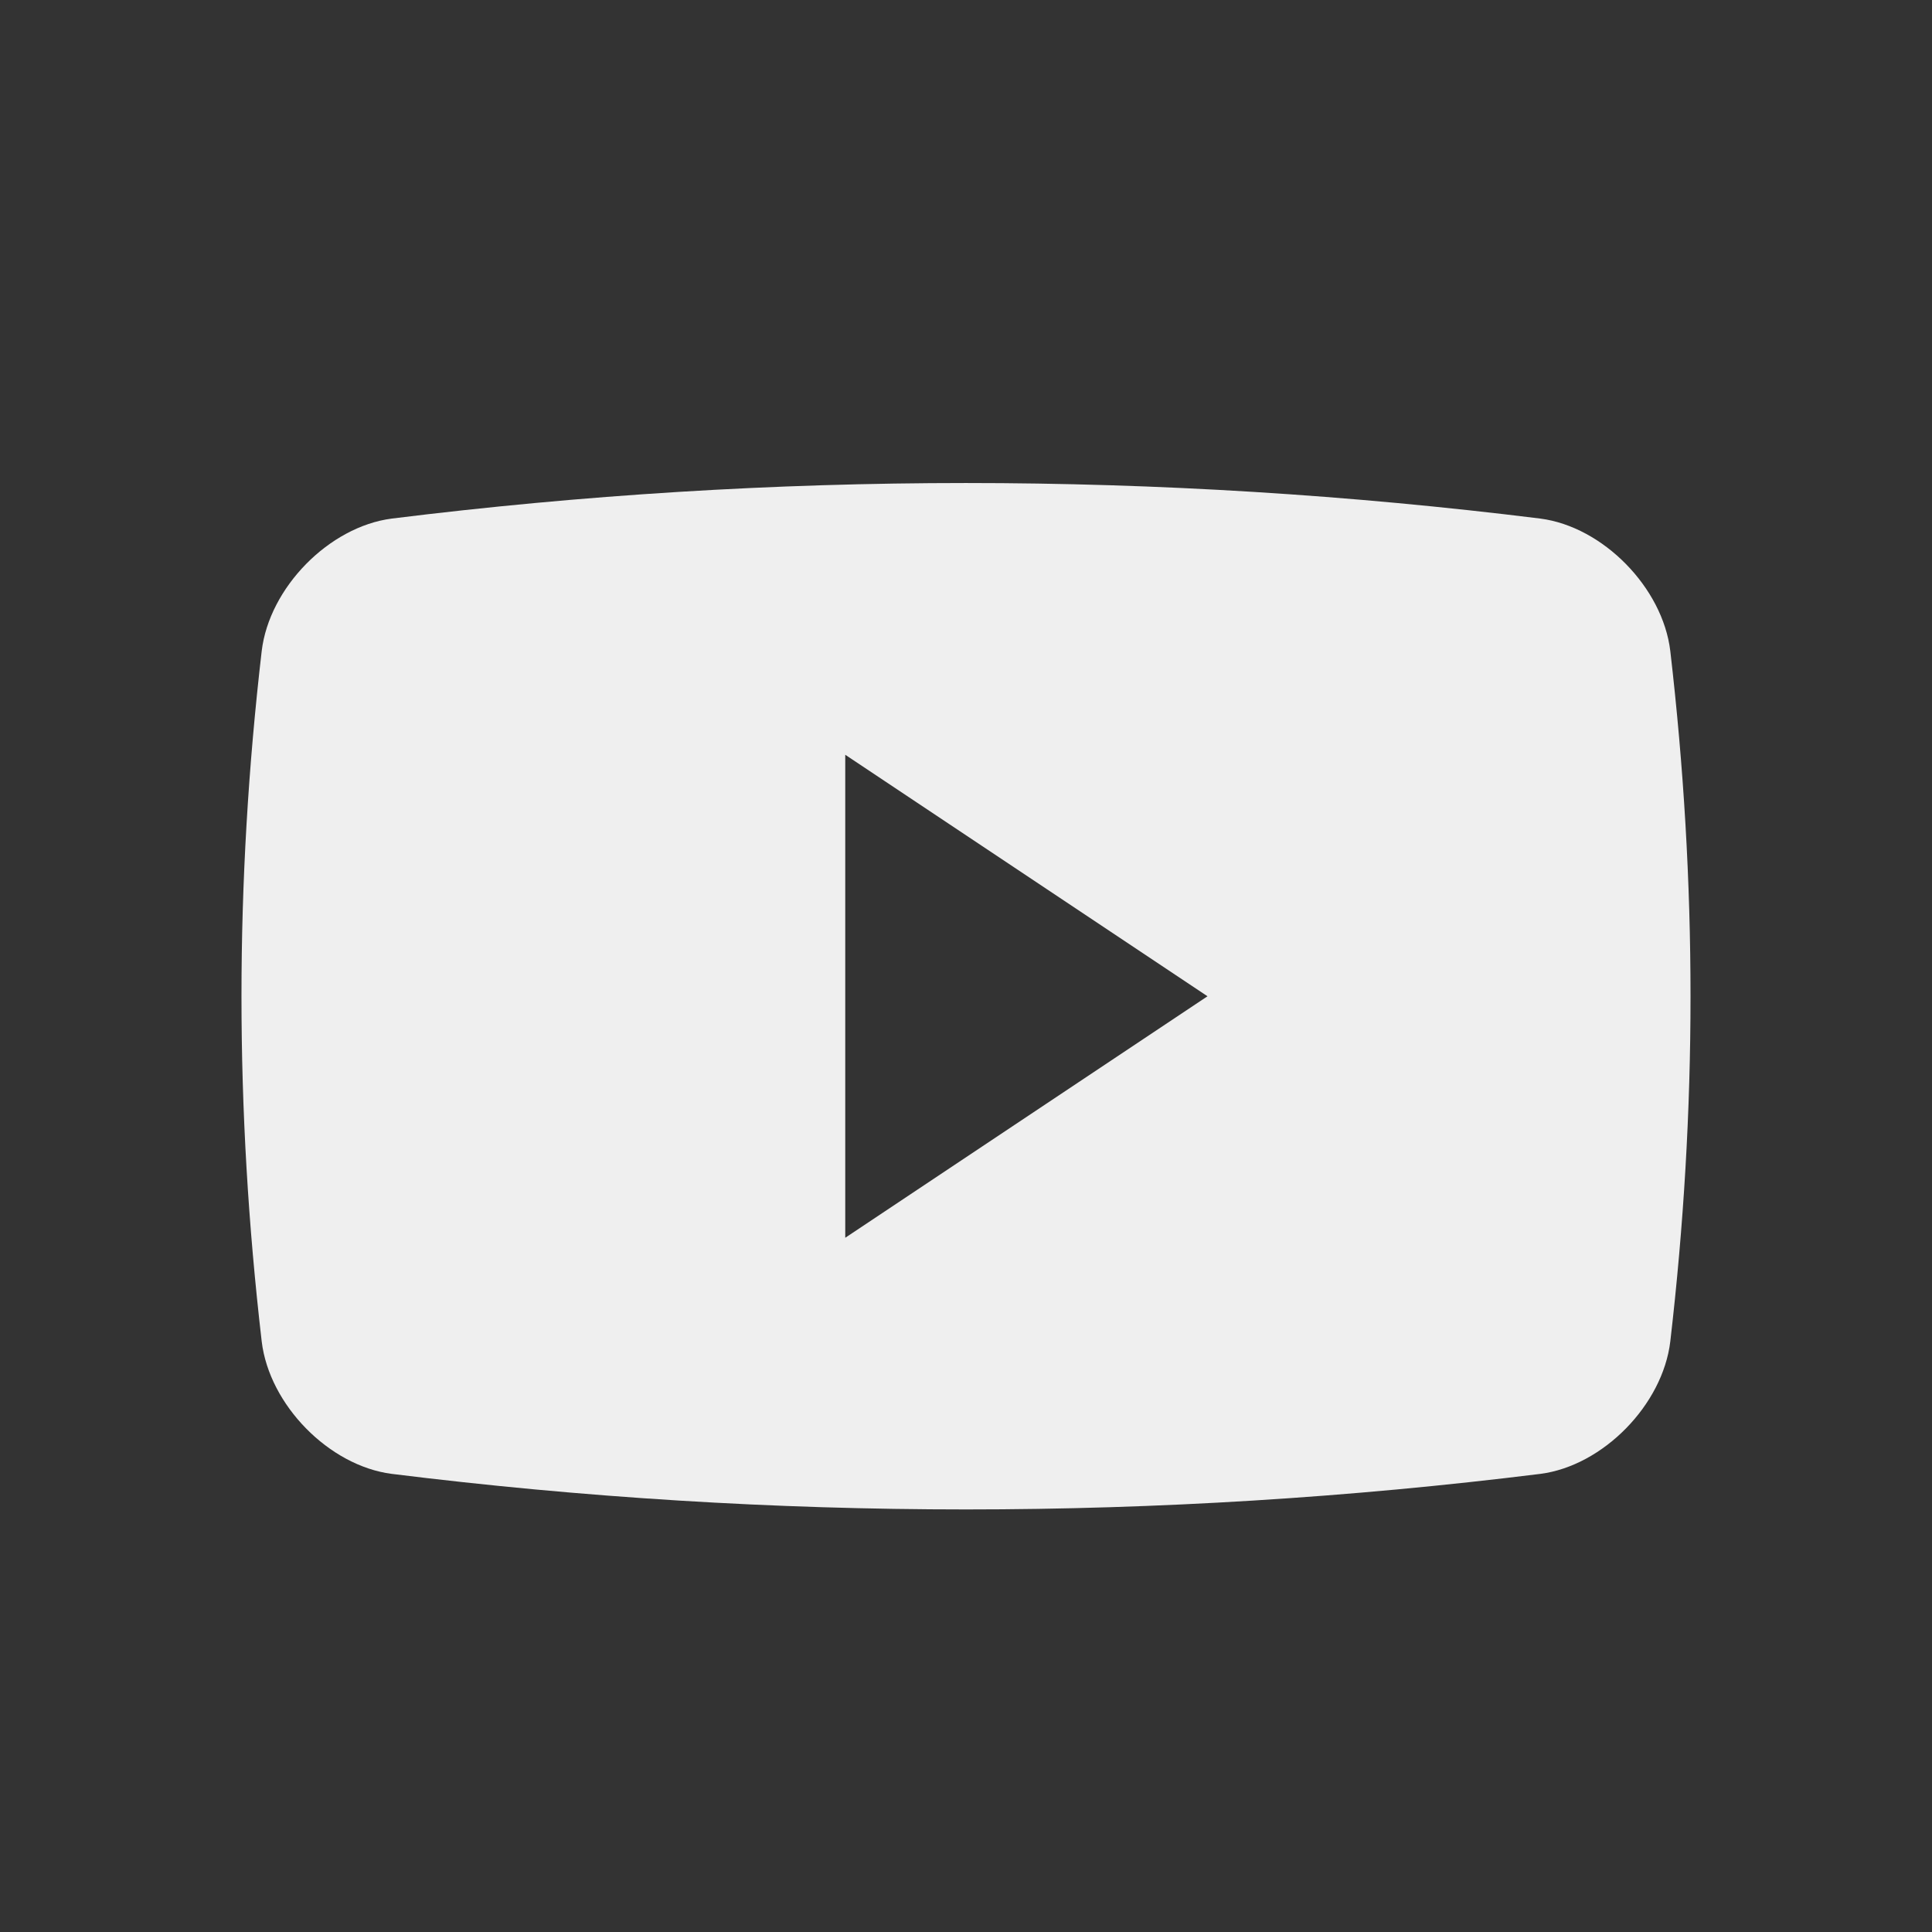 <svg width="24" height="24" viewBox="0 0 24 24" fill="none" xmlns="http://www.w3.org/2000/svg">
<rect x="0" y="0" width="24" height="24" fill="#333333" stroke="none"/>
<path d="M20.749 8.087C20.655 7.299 19.912 6.543 19.135 6.442C14.396 5.853 9.603 5.853 4.866 6.442C4.088 6.543 3.345 7.299 3.251 8.087C2.916 10.976 2.916 13.776 3.251 16.664C3.345 17.452 4.088 18.209 4.866 18.309C9.603 18.898 14.396 18.898 19.135 18.309C19.912 18.209 20.655 17.452 20.749 16.664C21.084 13.777 21.084 10.976 20.749 8.087ZM10.5 15.376V9.376L15 12.376L10.5 15.376Z" fill="#EFEFEF"/>
</svg>
